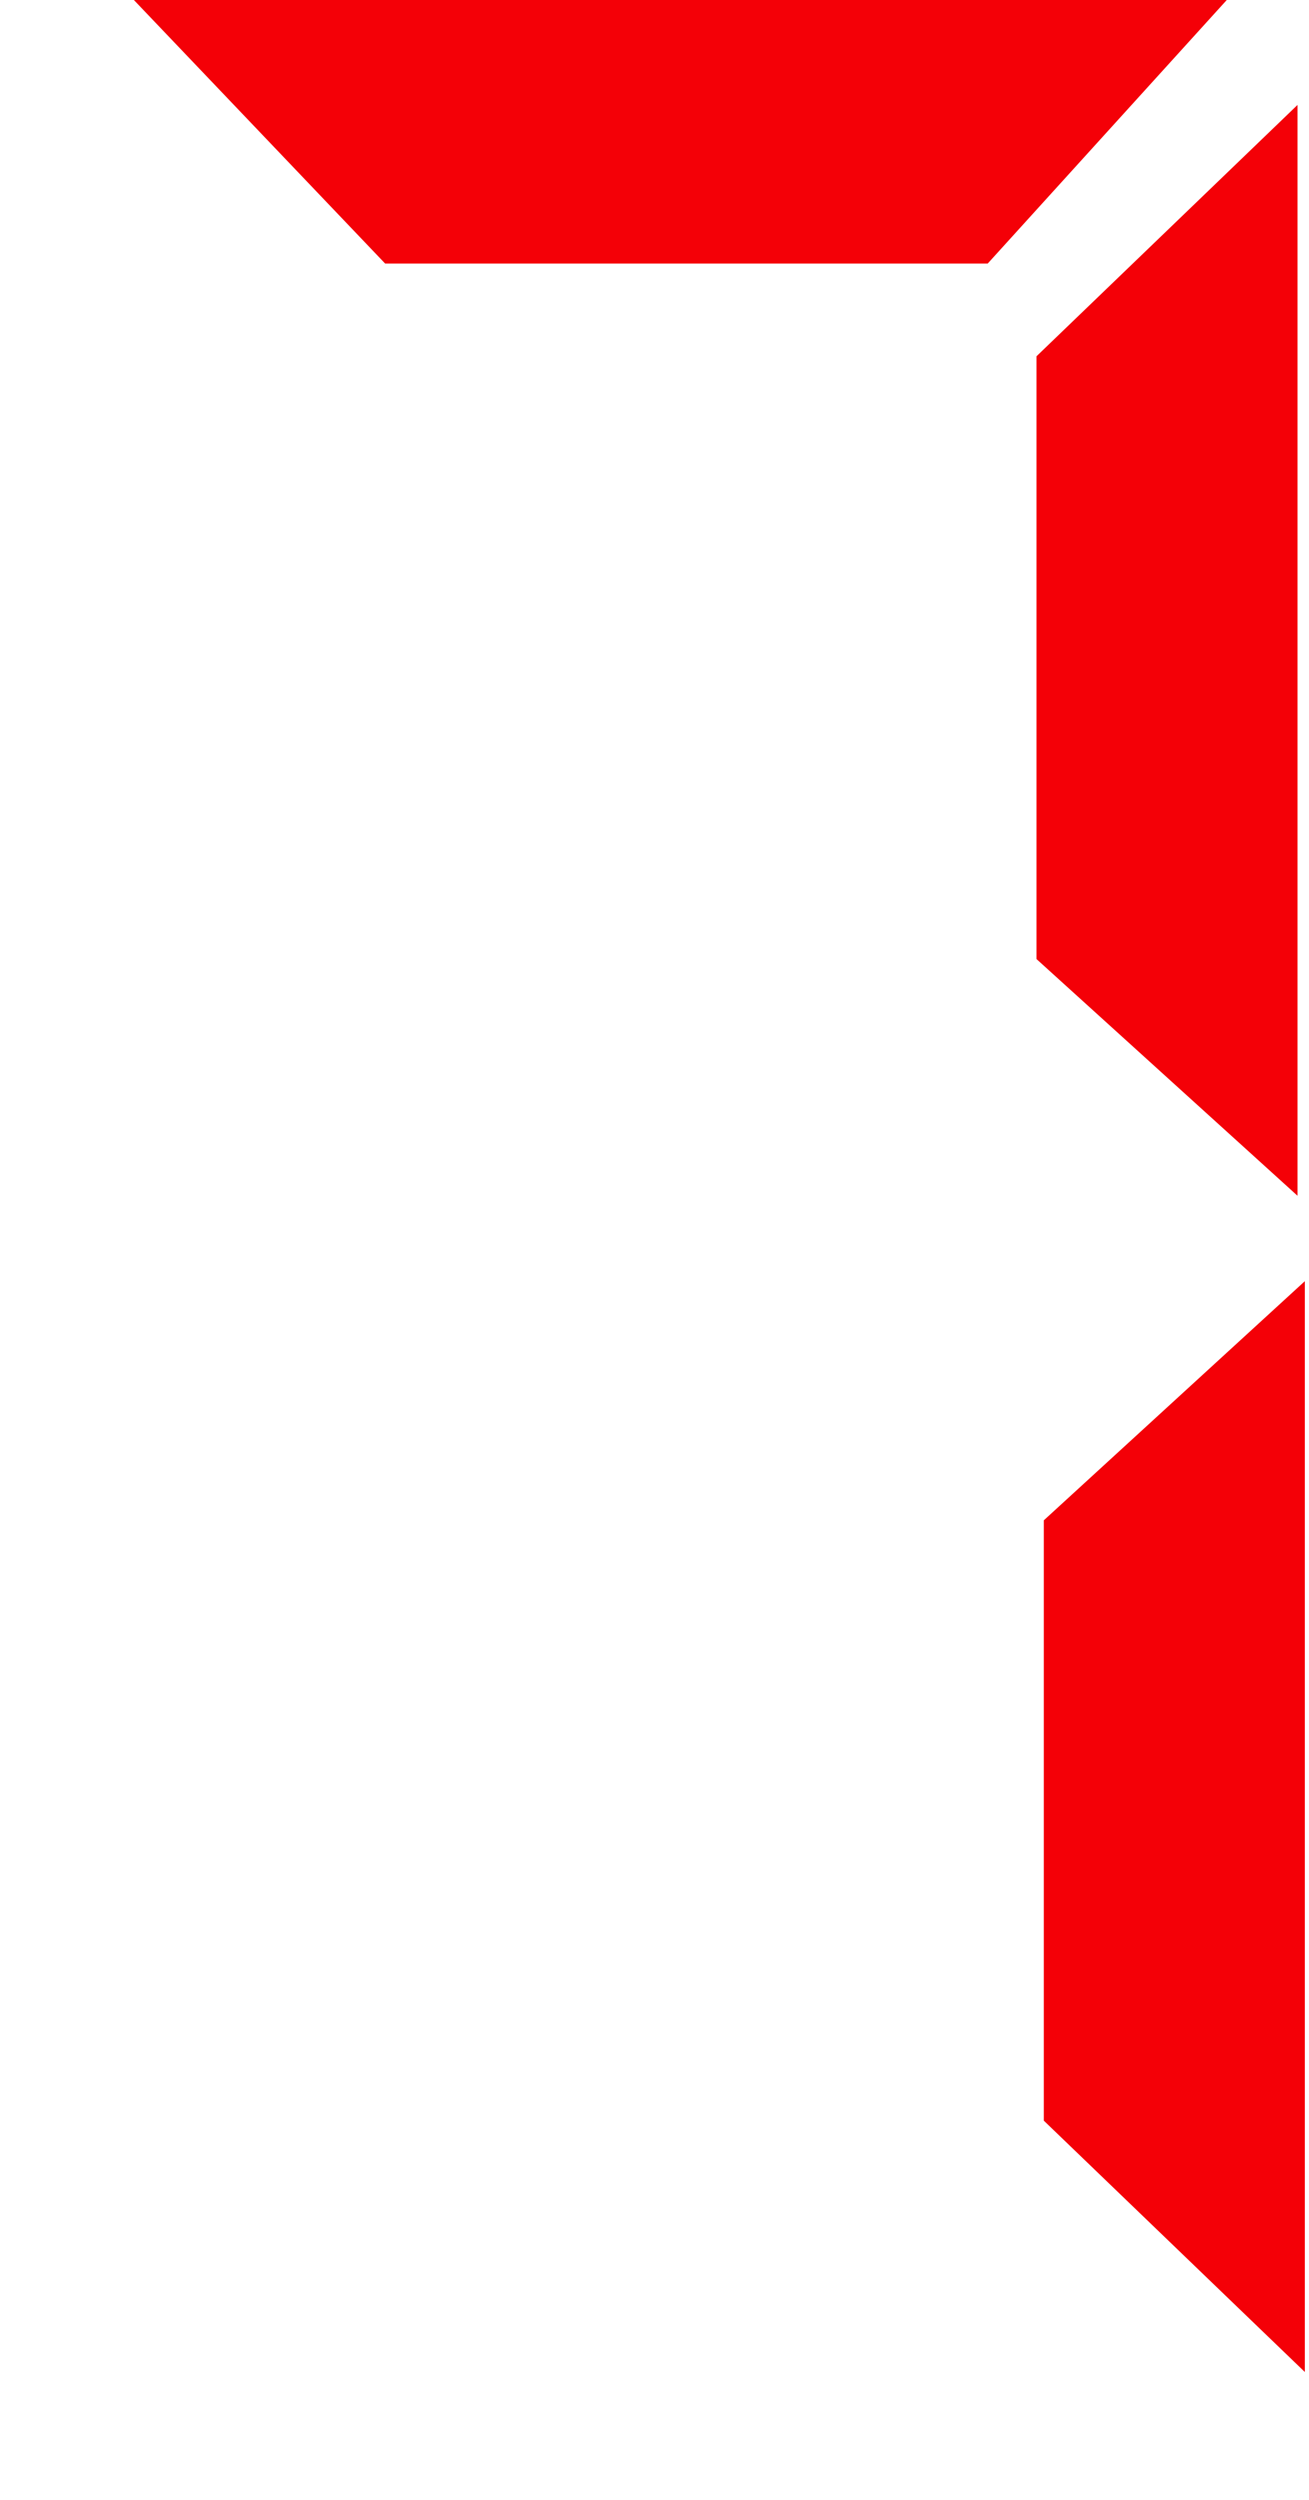 <svg width="22" height="42" viewBox="0 0 22 42" fill="none" xmlns="http://www.w3.org/2000/svg">
<path d="M21.93 39.852L17.543 35.629V25.543L21.93 21.525V39.852ZM2.25 0H20.618L16.6 4.428H6.473L2.25 0ZM21.807 1.763V20.09L17.42 16.113V5.986L21.807 1.763Z" fill="#F40007"/>
</svg>
